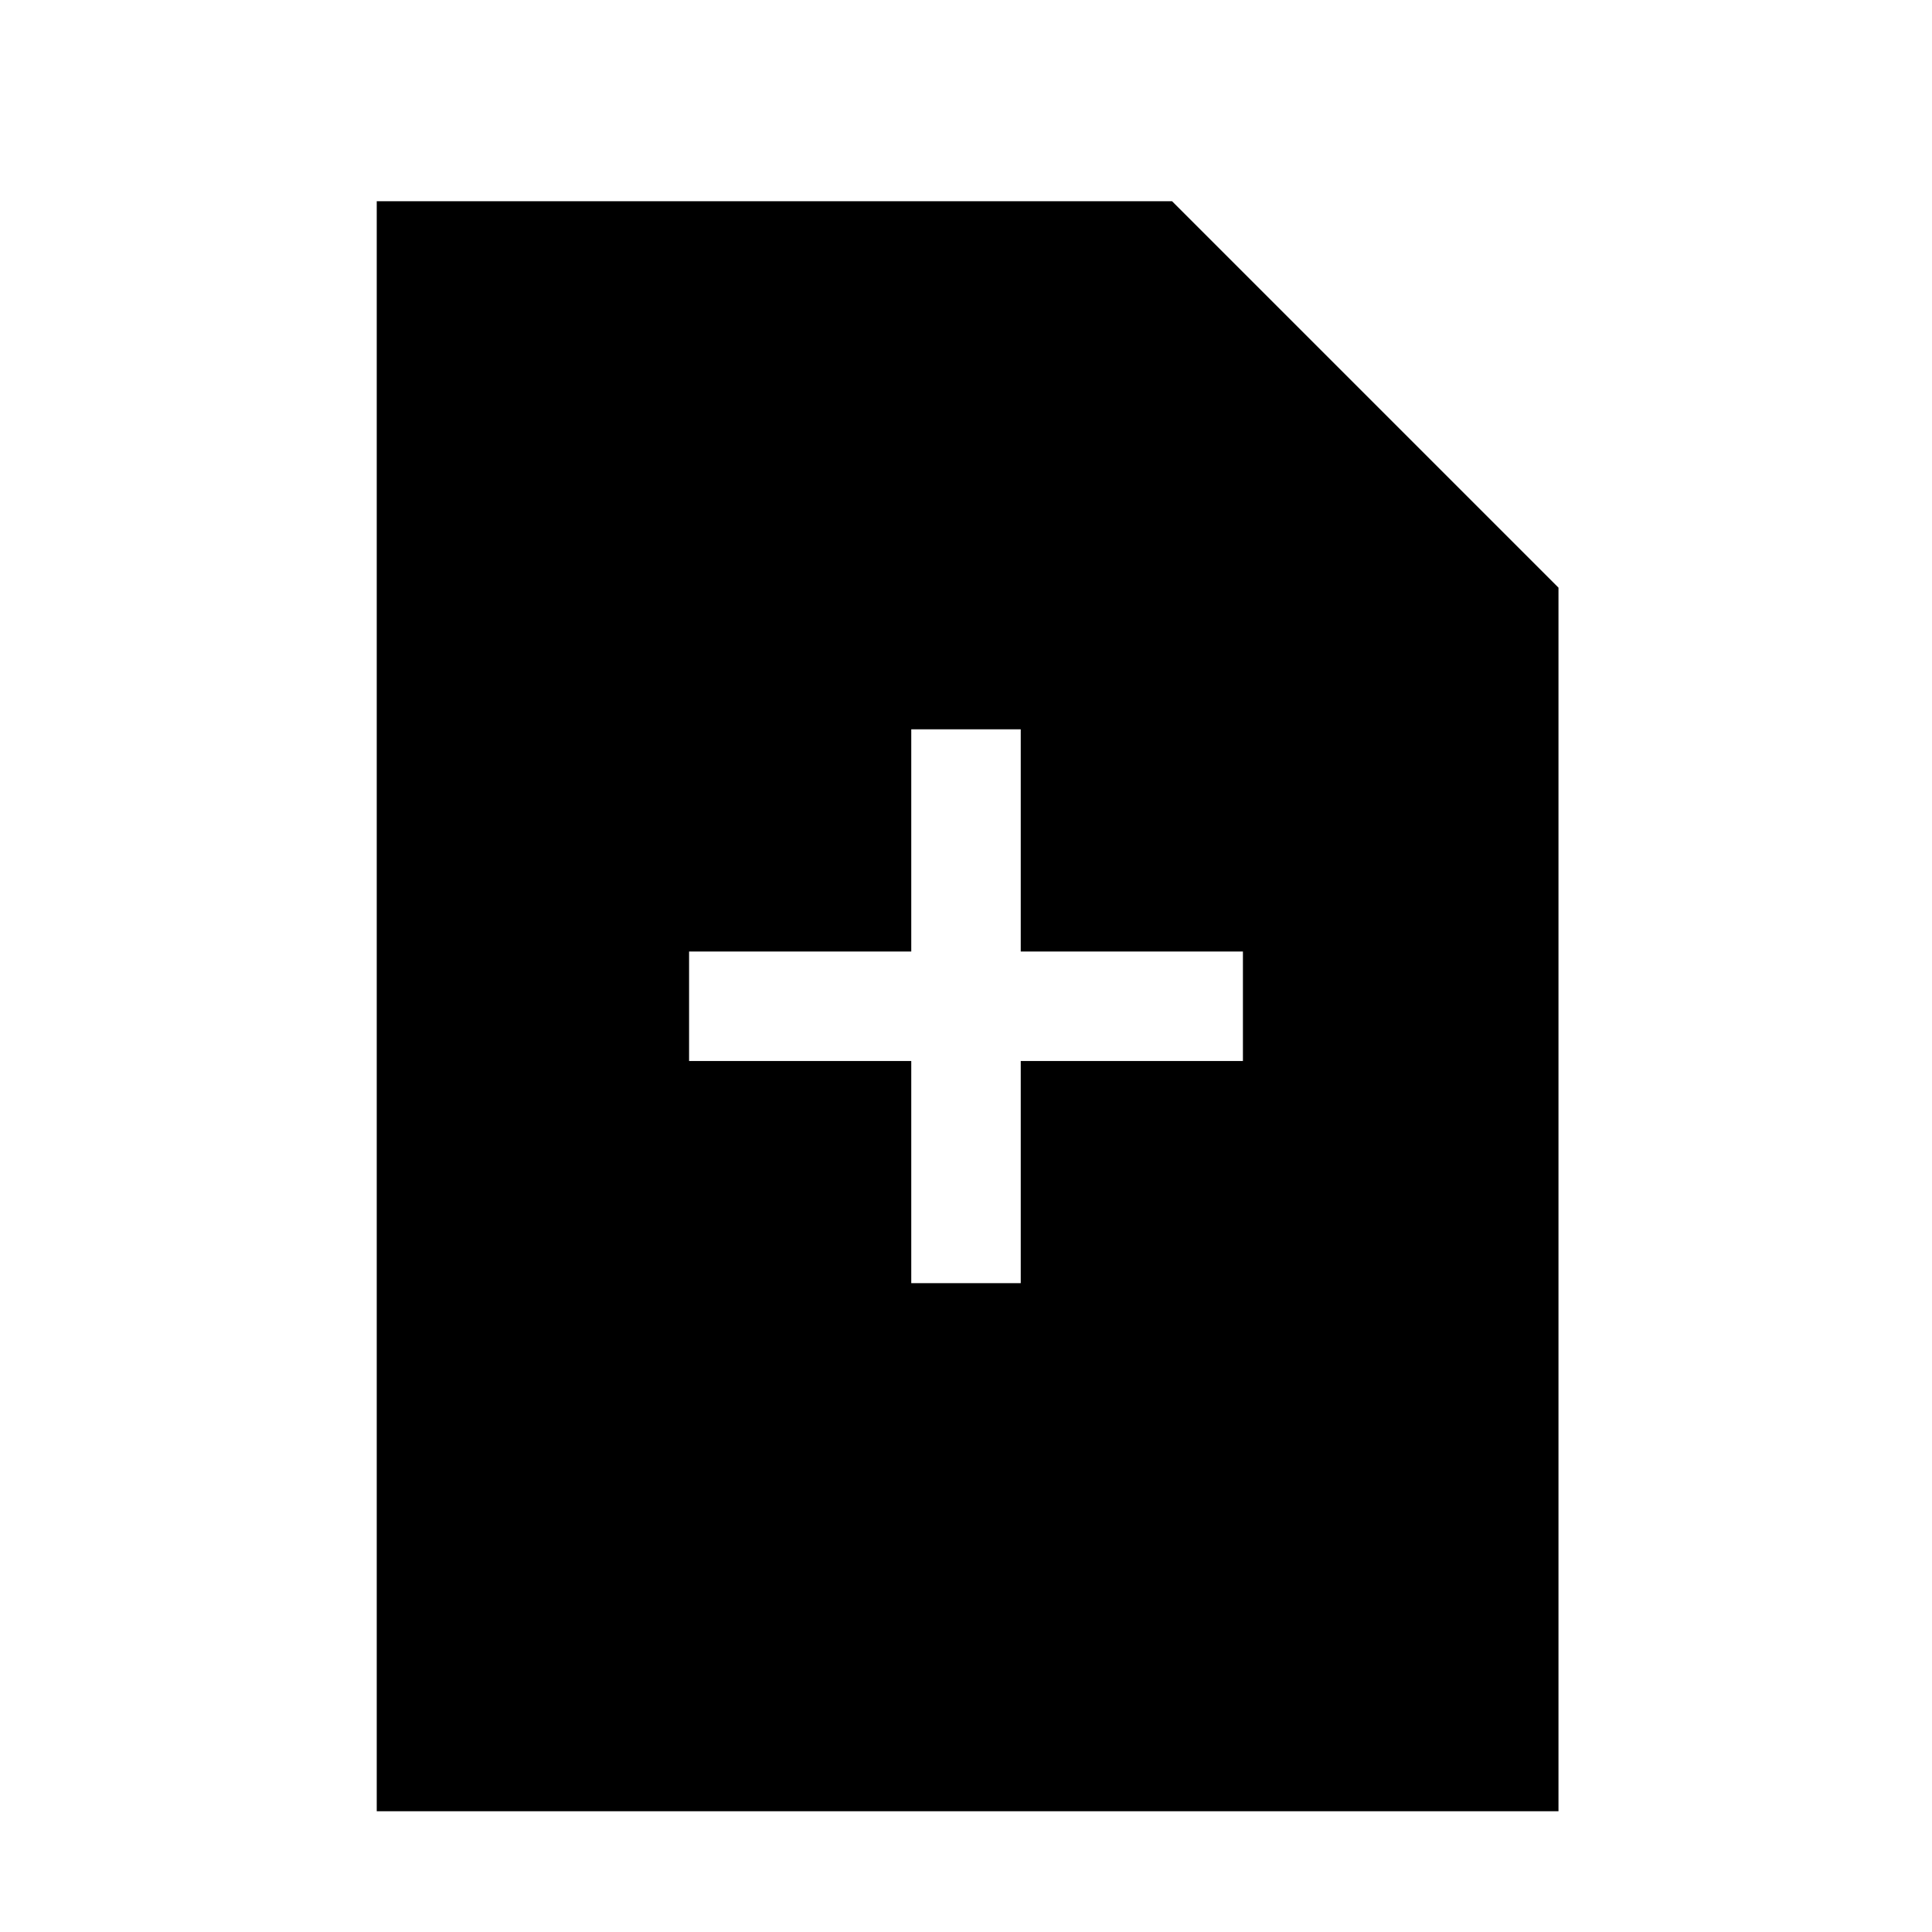 <!-- Generated by IcoMoon.io -->
<svg version="1.1" xmlns="http://www.w3.org/2000/svg" width="1024" height="1024" viewBox="0 0 1024 1024">
<title></title>
<g id="icomoon-ignore">
</g>
<path d="M621.227 106.666h-421.547v853.333h626.347v-648.533l-204.8-204.8zM658.773 562.346h-117.76v117.76h-58.027v-117.76h-117.76v-58.027h117.76v-117.76h58.027v117.76h117.76v58.027z"></path>
</svg>
